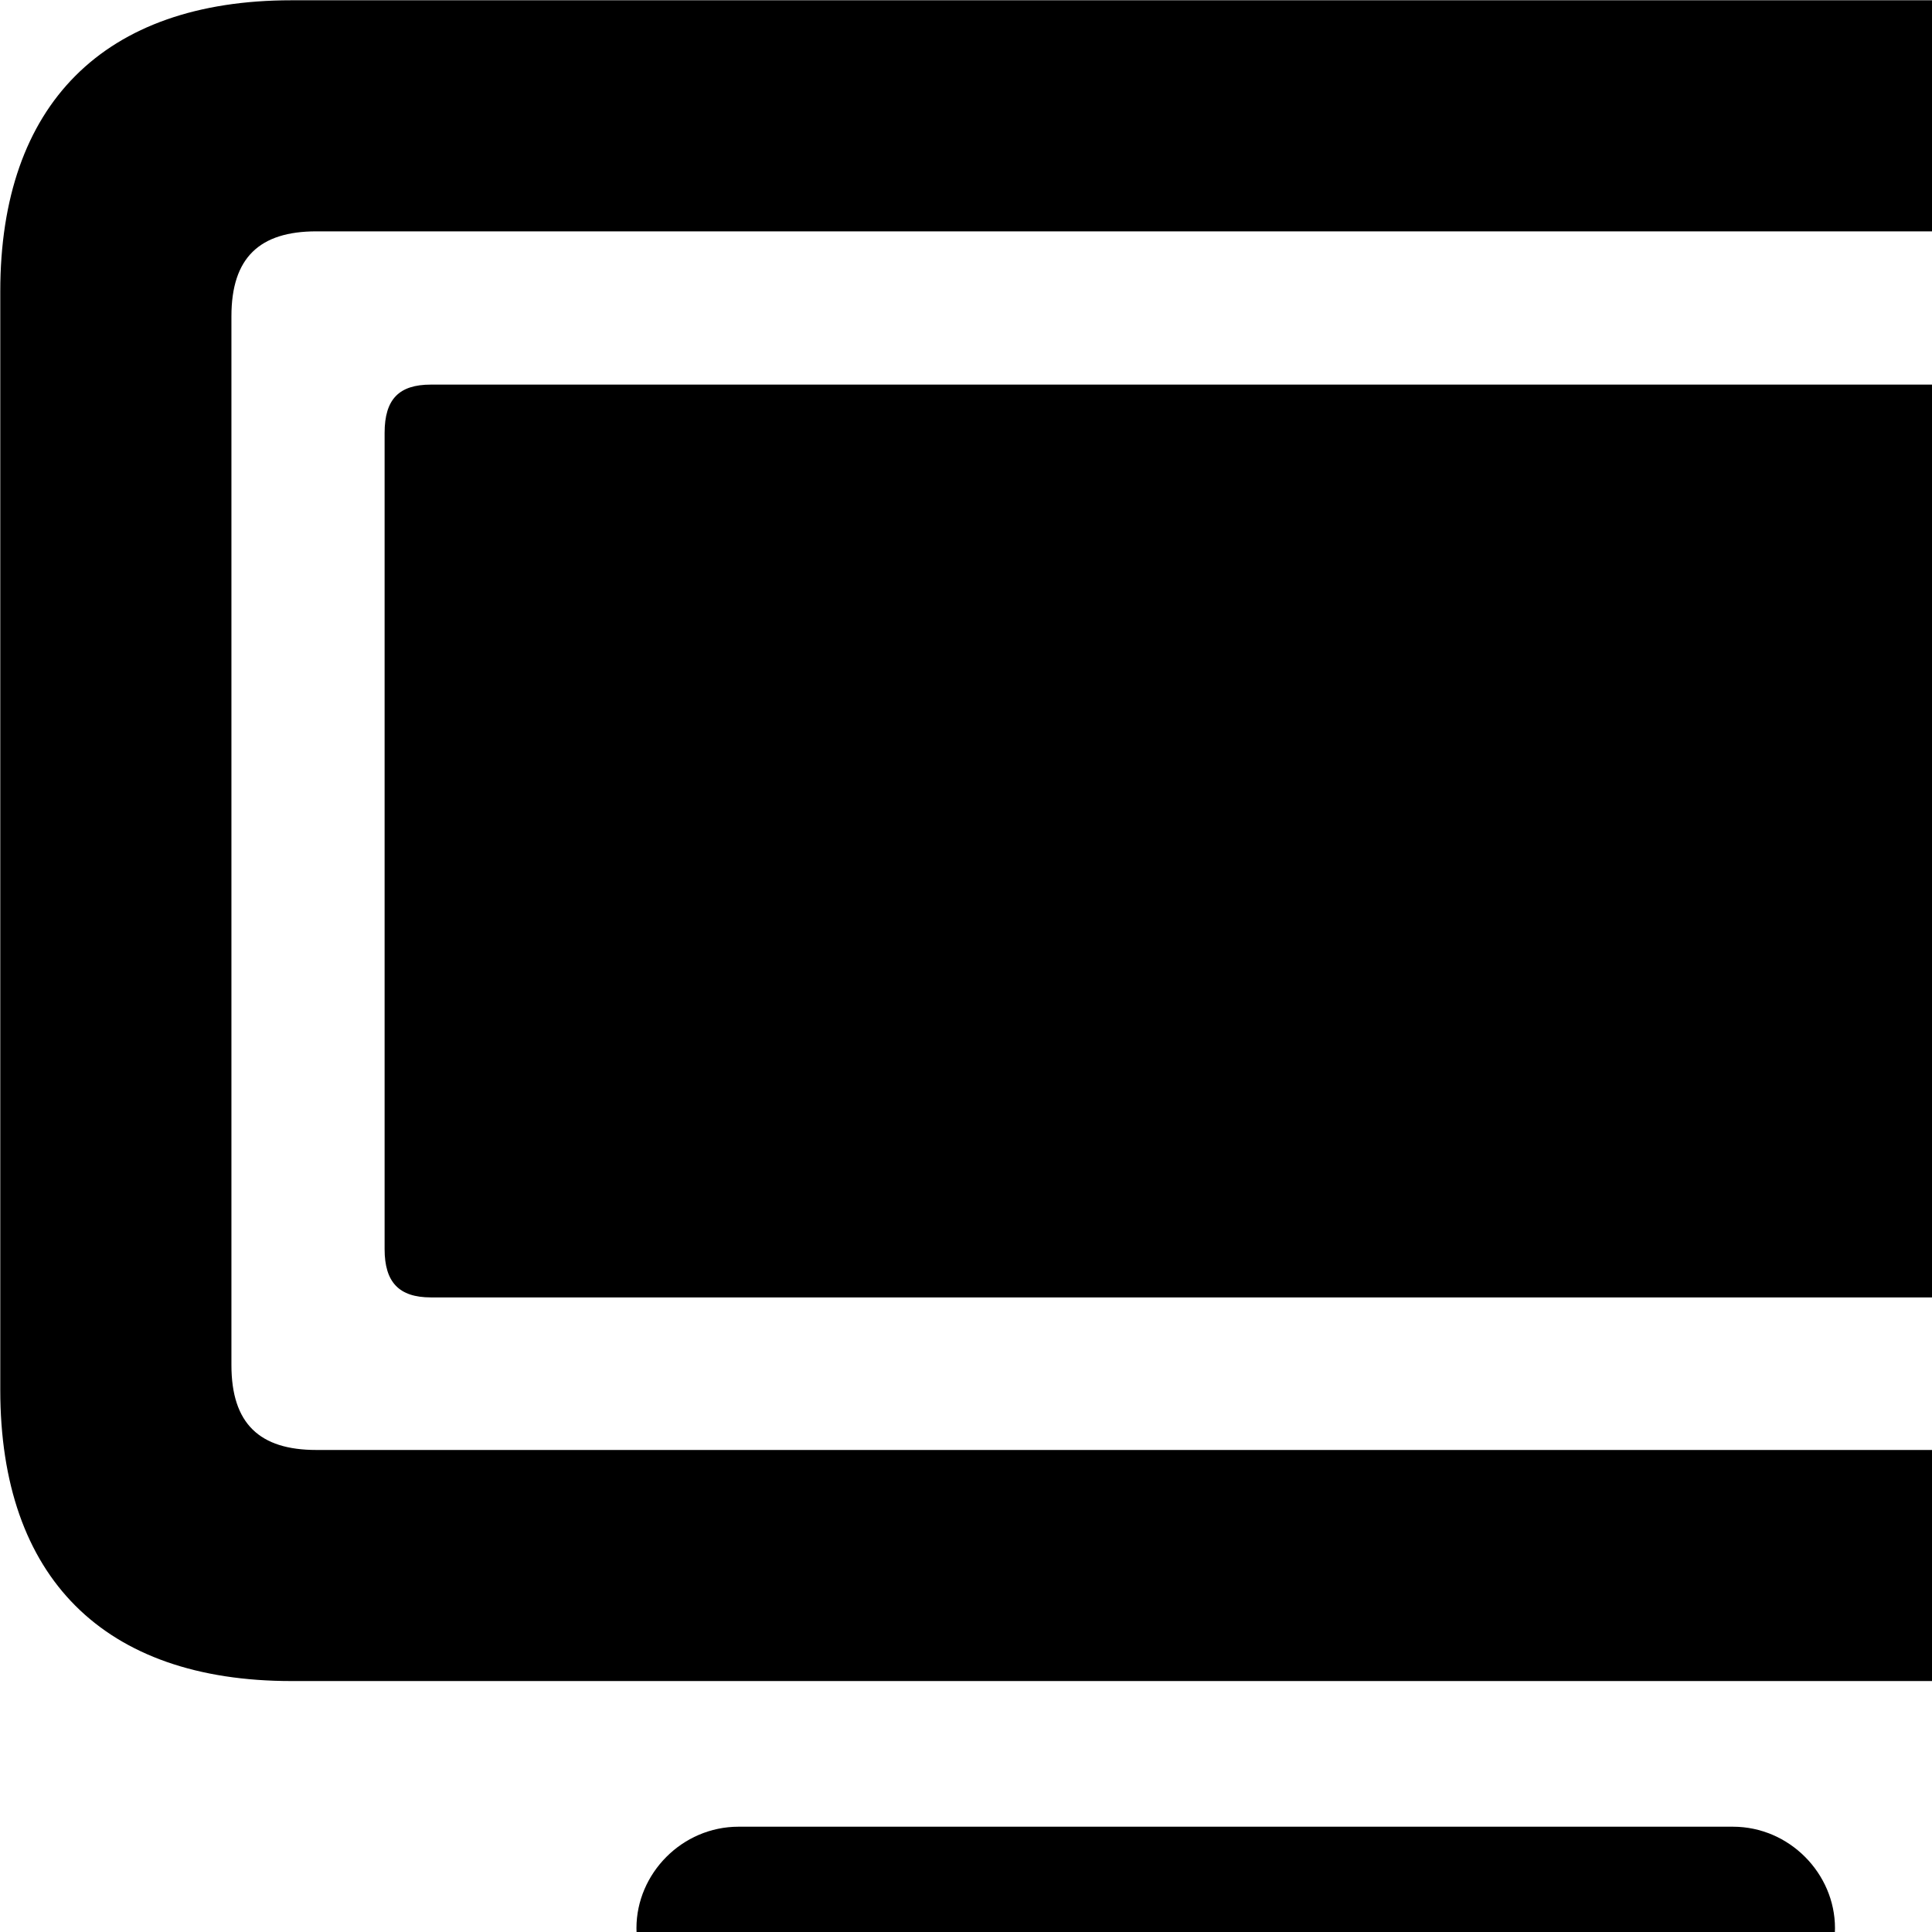 <svg xmlns="http://www.w3.org/2000/svg" viewBox="0 0 28 28" width="28" height="28">
  <path d="M4.224 24.363H31.594C34.314 24.363 35.824 22.863 35.824 20.143V4.223C35.824 1.514 34.314 0.004 31.594 0.004H4.224C1.504 0.004 0.004 1.514 0.004 4.223V20.143C0.004 22.863 1.504 24.363 4.224 24.363ZM4.584 21.014C3.764 21.014 3.354 20.634 3.354 19.784V4.583C3.354 3.733 3.764 3.353 4.584 3.353H31.244C32.064 3.353 32.474 3.733 32.474 4.583V19.784C32.474 20.634 32.064 21.014 31.244 21.014ZM6.244 18.803H29.584C30.054 18.803 30.254 18.584 30.254 18.104V6.274C30.254 5.784 30.054 5.574 29.584 5.574H6.244C5.784 5.574 5.574 5.784 5.574 6.274V18.104C5.574 18.584 5.784 18.803 6.244 18.803ZM10.704 29.404H25.114C25.934 29.404 26.594 28.724 26.594 27.944C26.594 27.154 25.934 26.474 25.114 26.474H10.704C9.884 26.474 9.224 27.154 9.224 27.944C9.224 28.724 9.884 29.404 10.704 29.404Z" />
</svg>